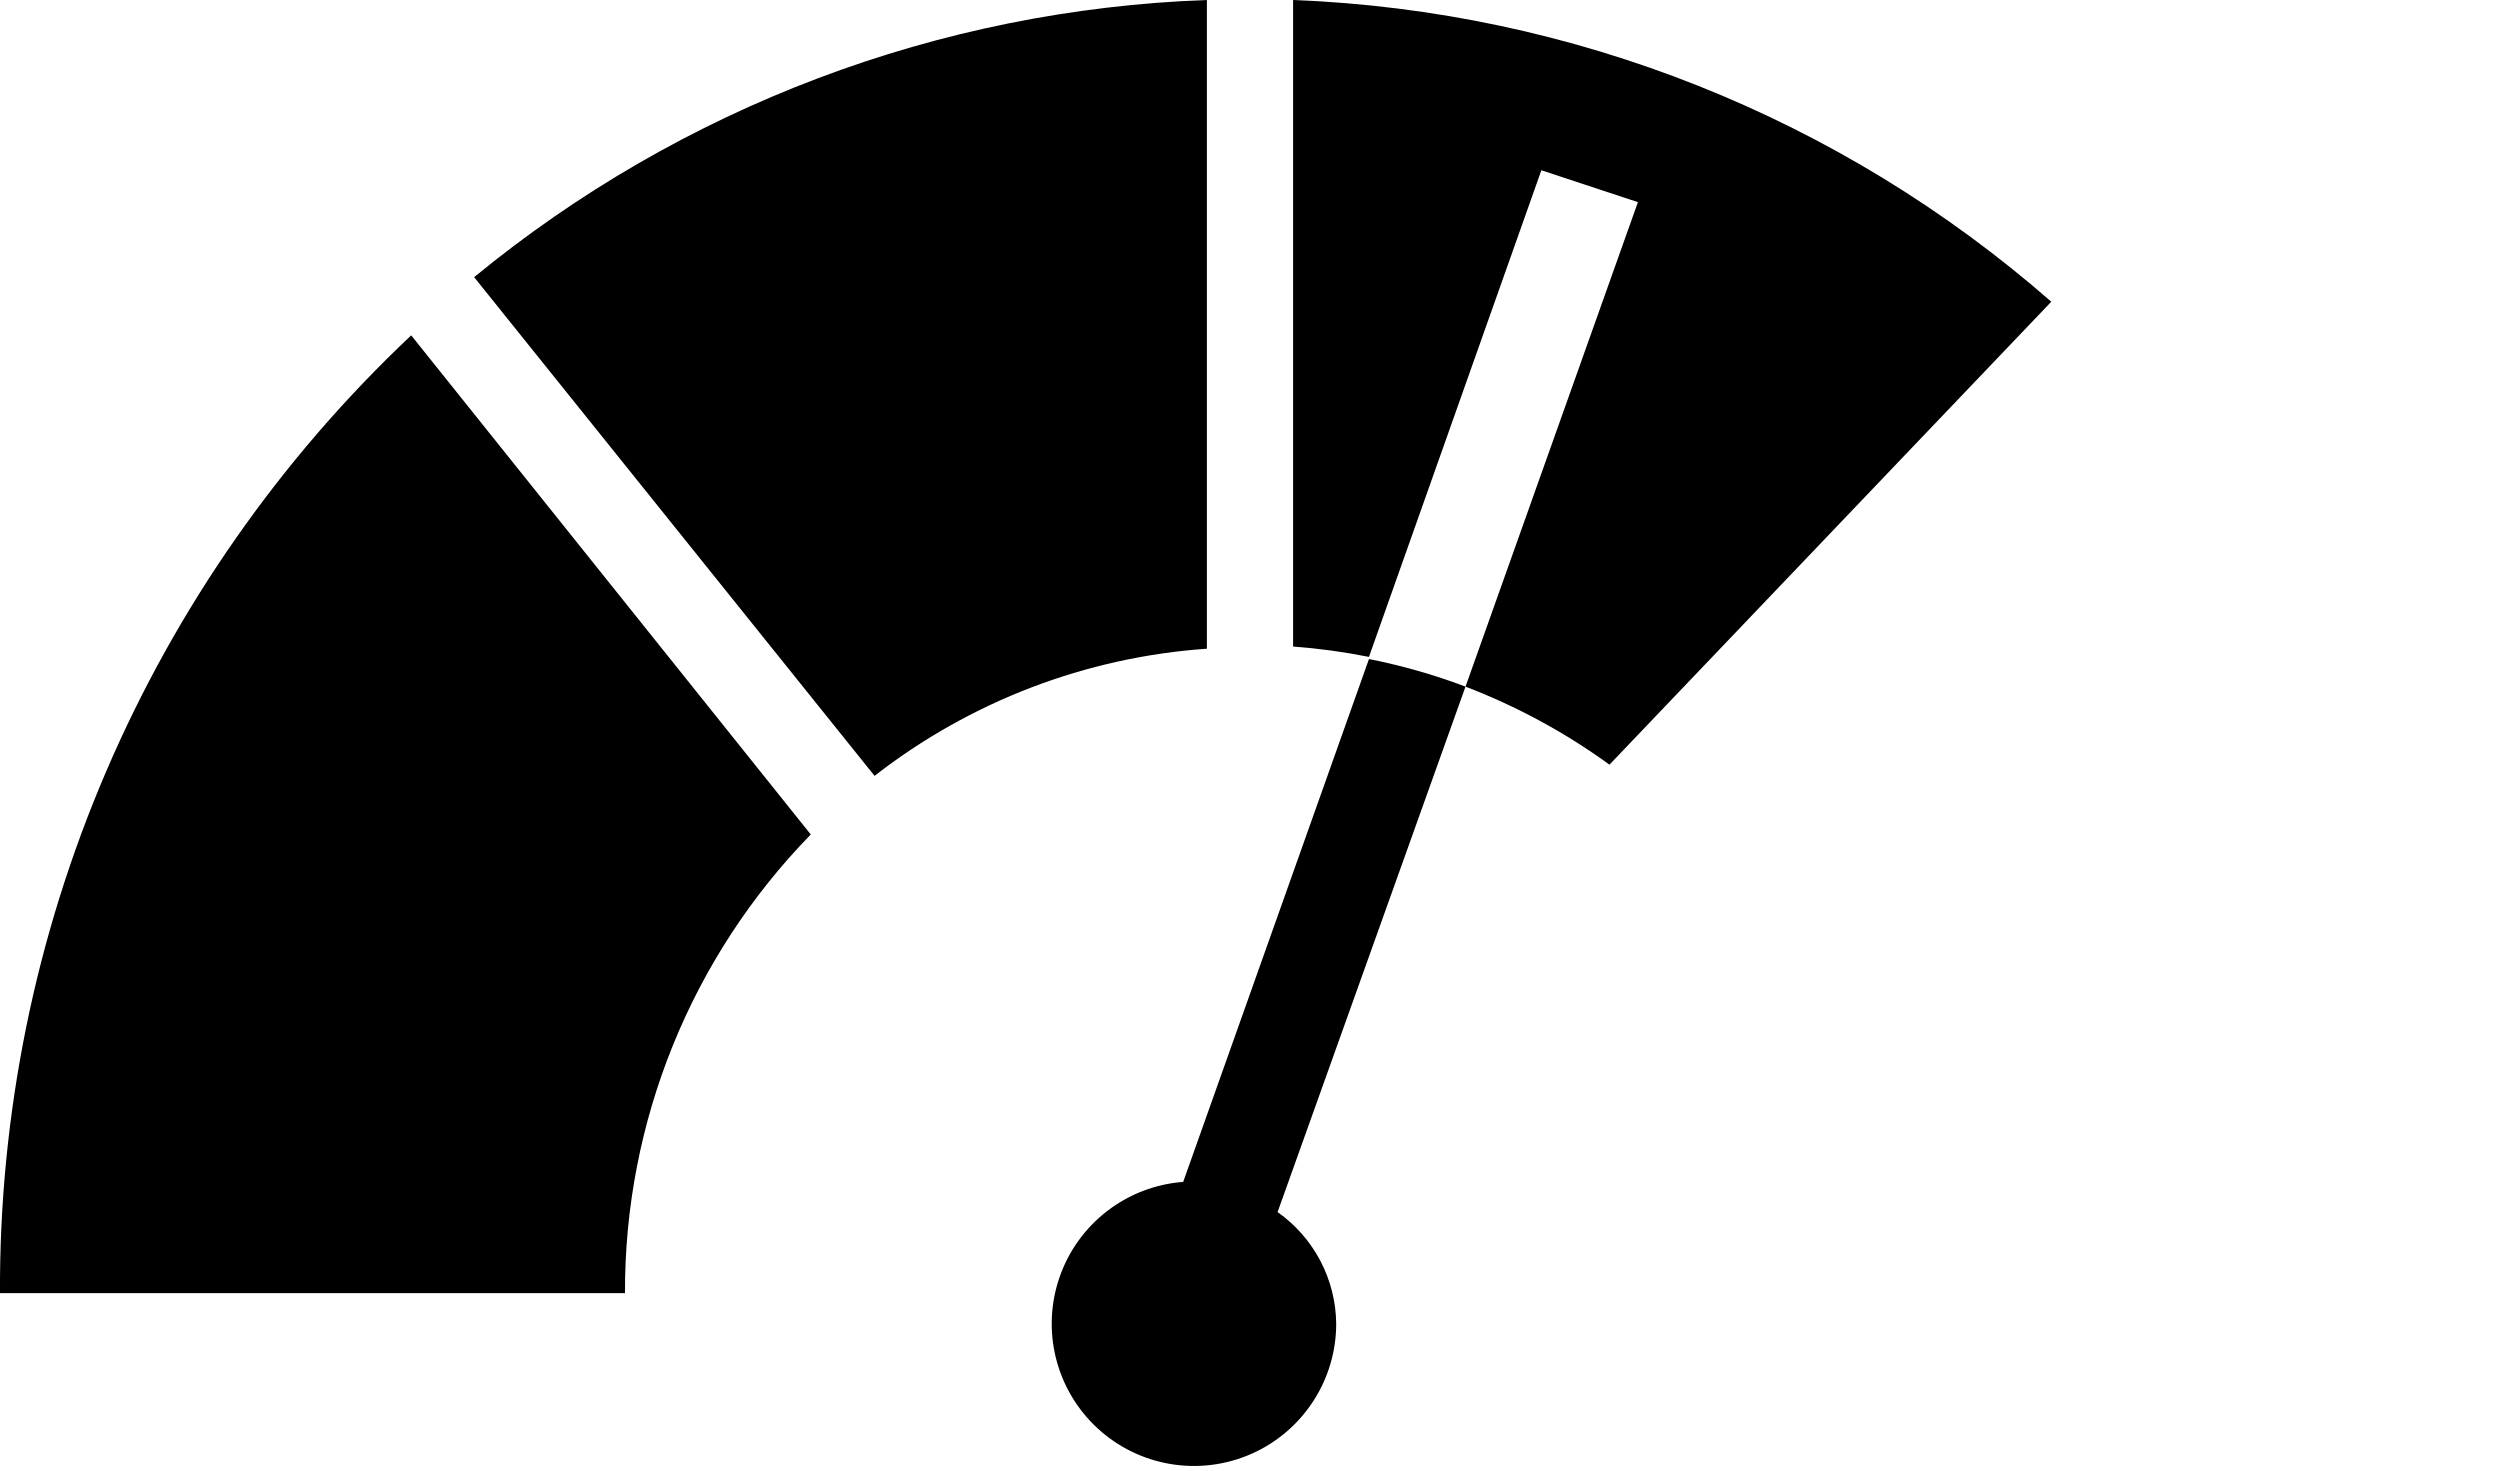<svg width="464" height="273" viewBox="0 0 464 273" fill="none" xmlns="http://www.w3.org/2000/svg">
    <path
        d="M219.599 219.359L254.079 122.319C260.184 123.525 266.179 125.238 271.999 127.439L237.119 224.959C240.445 227.304 243.165 230.405 245.057 234.008C246.948 237.61 247.957 241.611 247.999 245.679C248 250.816 246.502 255.841 243.69 260.139C240.878 264.437 236.872 267.821 232.165 269.877C227.458 271.933 222.254 272.571 217.19 271.713C212.125 270.855 207.421 268.538 203.654 265.047C199.887 261.555 197.22 257.041 195.98 252.056C194.74 247.072 194.981 241.834 196.674 236.984C198.366 232.135 201.437 227.884 205.509 224.754C209.581 221.623 214.478 219.748 219.599 219.359Z"
        fill="#" />
    <path
        d="M303.998 37.52L271.998 127.44C281.499 131.078 290.483 135.946 298.718 141.92L380.718 56C341.607 21.772 291.933 2.004 239.998 0V120C244.727 120.348 249.429 120.99 254.078 121.92L286.078 31.6L303.998 37.52ZM223.998 120.4V0C174.253 1.78 126.47 19.853 87.998 51.44L162.318 144C180.075 130.178 201.549 121.961 223.998 120.4ZM-0.002 240H115.998C115.898 208.205 128.278 177.641 150.478 154.88L76.318 62.24C52.098 85.061 32.825 112.615 19.697 143.194C6.568 173.772 -0.137 206.722 -0.002 240Z"
        fill="currentColor" />
    <path
        d="M463.999 240C464.062 207.789 457.731 175.886 445.371 146.141C433.012 116.396 414.87 89.401 391.999 66.72L310.879 152C322.693 163.398 332.073 177.072 338.453 192.197C344.833 207.323 348.081 223.584 347.999 240H463.999Z" />
</svg>